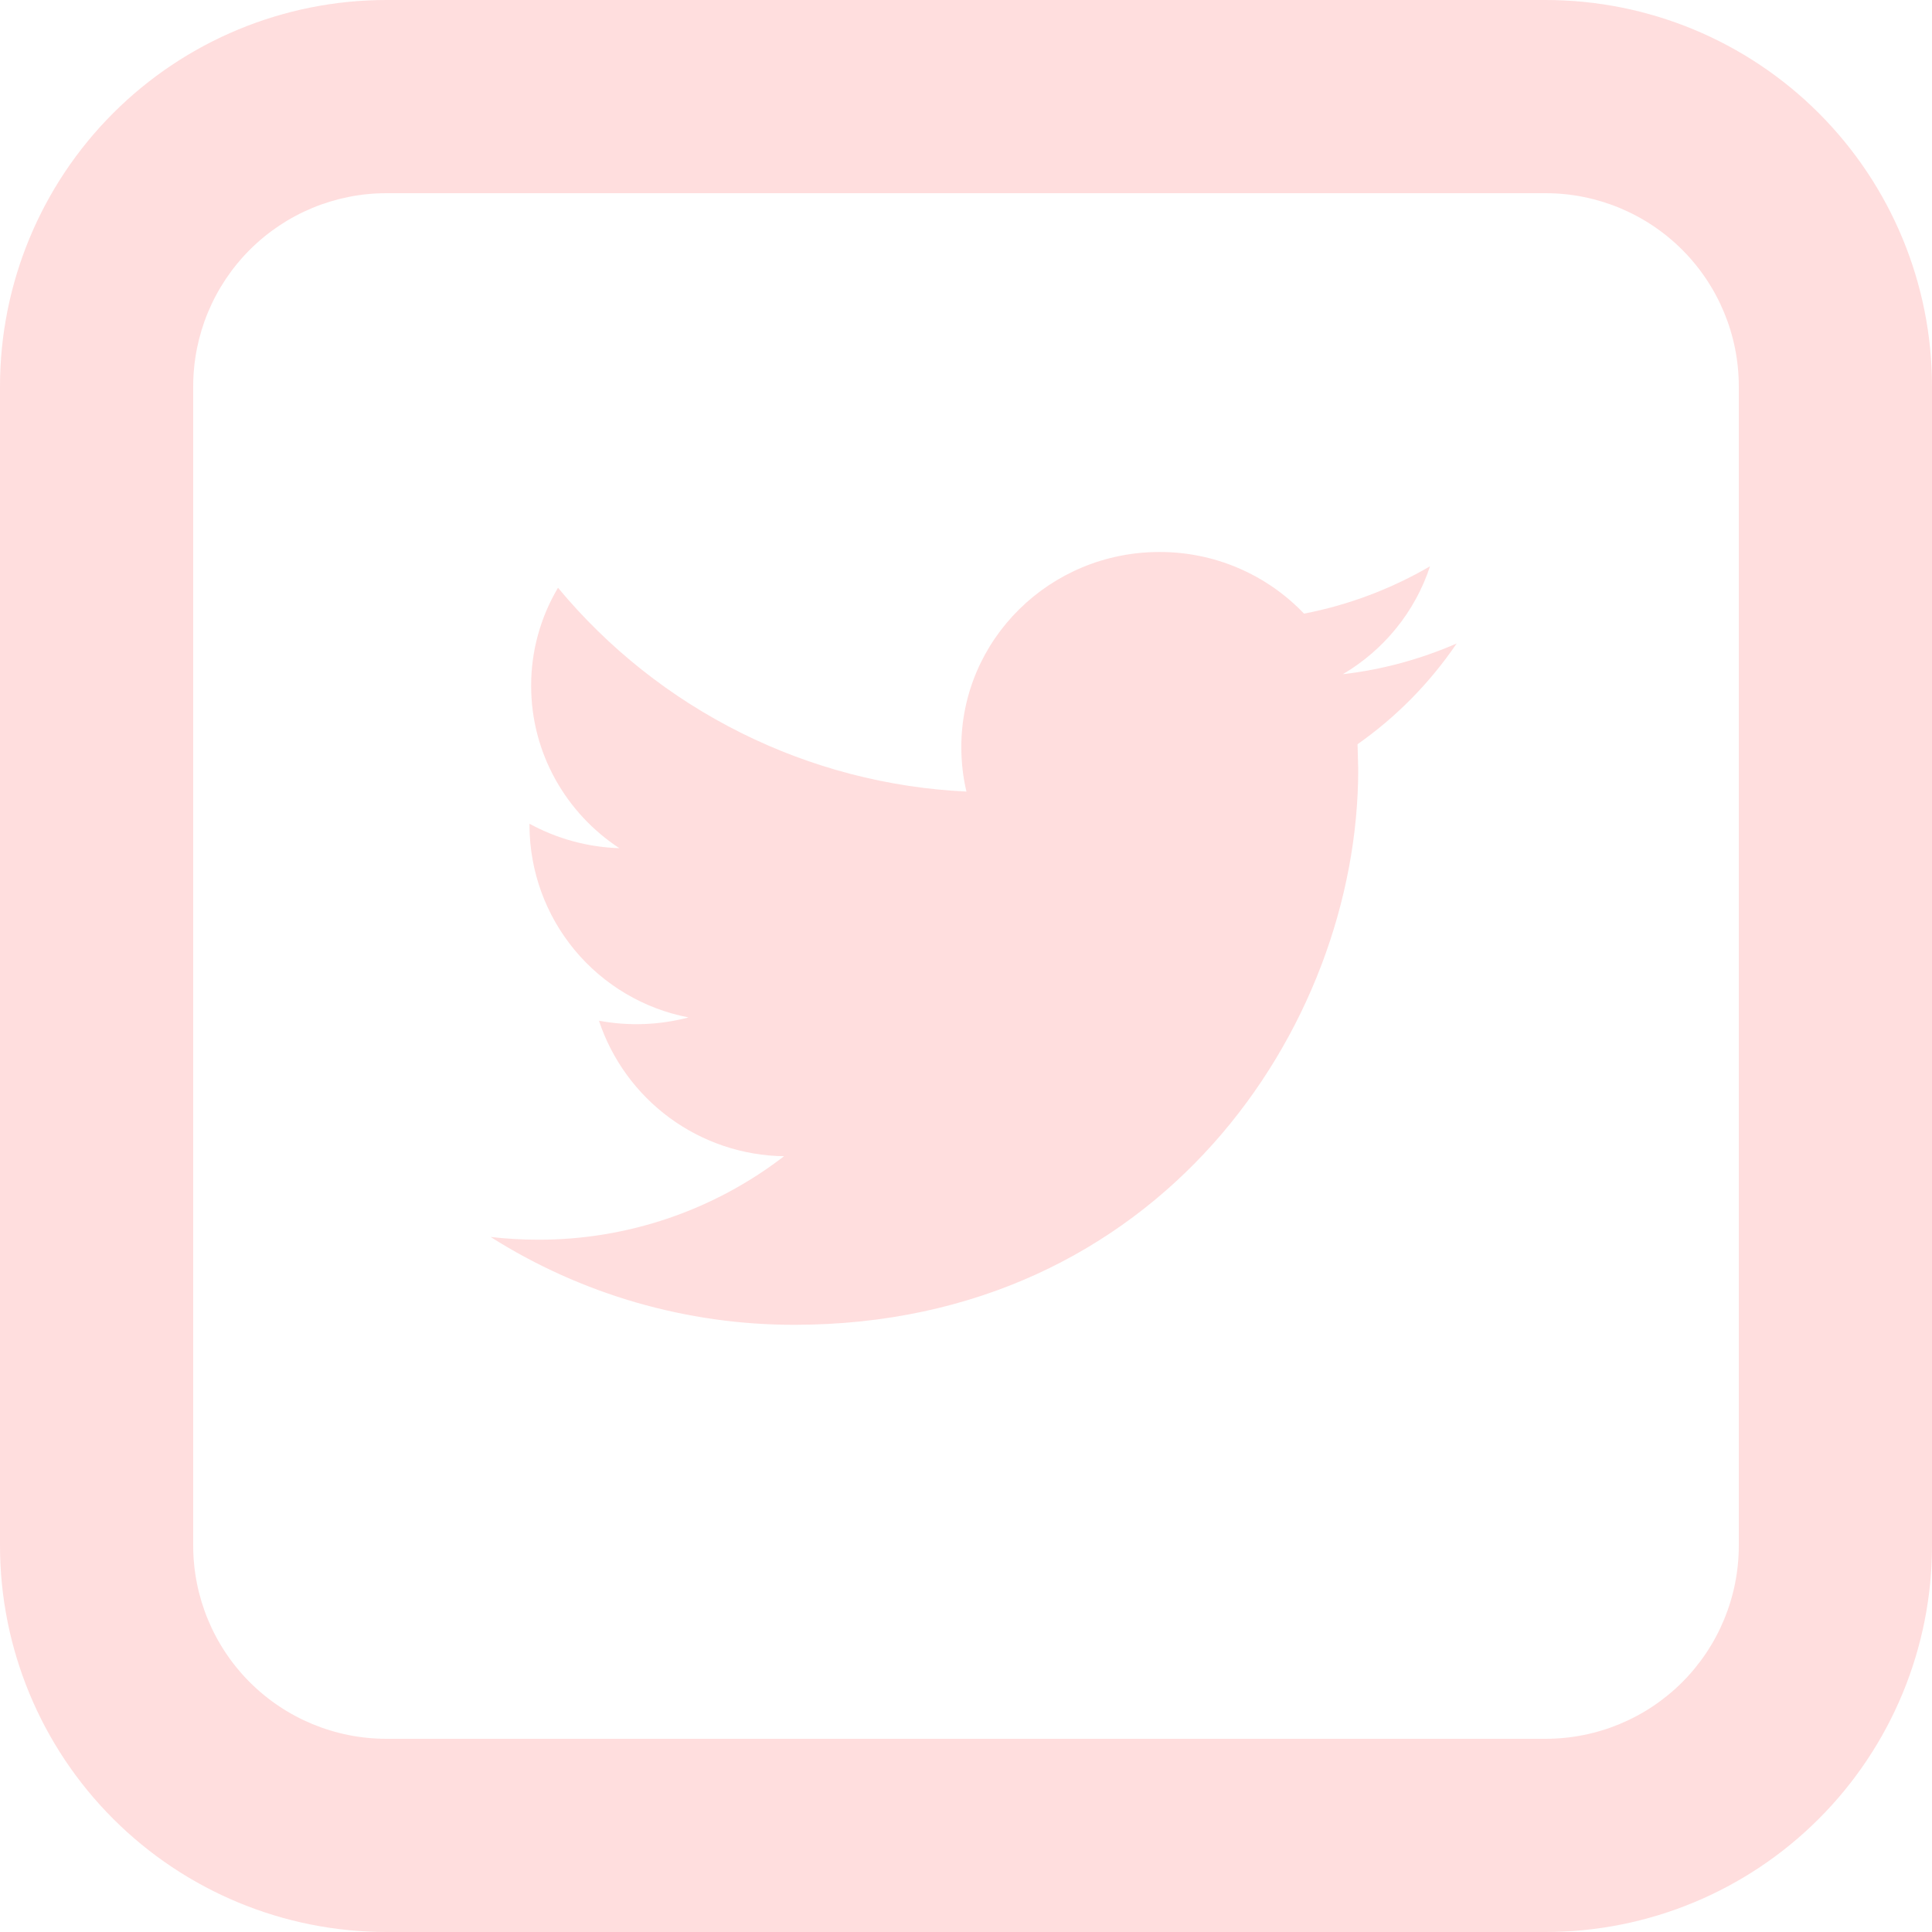 <svg width="63" height="63" viewBox="0 0 63 63" fill="none" xmlns="http://www.w3.org/2000/svg">
<path d="M47.5 20.983C46.341 21.487 45.097 21.834 43.789 21.985C45.125 21.197 46.145 19.95 46.631 18.466C45.358 19.208 43.969 19.73 42.523 20.01C41.915 19.372 41.183 18.865 40.372 18.52C39.561 18.174 38.689 17.997 37.807 18C34.239 18 31.347 20.851 31.347 24.363C31.347 24.861 31.404 25.346 31.514 25.812C28.954 25.691 26.447 25.037 24.154 23.892C21.861 22.748 19.832 21.138 18.196 19.166C17.621 20.133 17.318 21.238 17.32 22.363C17.32 24.568 18.463 26.521 20.196 27.658C19.17 27.626 18.167 27.353 17.266 26.861V26.94C17.276 28.419 17.798 29.848 18.743 30.985C19.689 32.123 20.999 32.897 22.451 33.177C21.498 33.429 20.5 33.465 19.531 33.284C19.954 34.556 20.762 35.665 21.843 36.457C22.925 37.249 24.226 37.685 25.567 37.703C23.267 39.475 20.444 40.433 17.54 40.425C17.021 40.425 16.507 40.393 16 40.337C18.962 42.212 22.398 43.205 25.904 43.2C37.792 43.2 44.29 33.504 44.29 25.094L44.268 24.268C45.535 23.378 46.63 22.265 47.5 20.983Z" fill="#FFDEDE"/>
<path d="M12.6 6.3C10.929 6.3 9.327 6.964 8.145 8.145C6.964 9.327 6.3 10.929 6.3 12.6V50.4C6.3 52.071 6.964 53.673 8.145 54.855C9.327 56.036 10.929 56.7 12.6 56.7H50.4C52.071 56.7 53.673 56.036 54.855 54.855C56.036 53.673 56.7 52.071 56.7 50.4V12.6C56.7 10.929 56.036 9.327 54.855 8.145C53.673 6.964 52.071 6.3 50.4 6.3H12.6ZM12.6 0H50.4C53.742 0 56.947 1.327 59.309 3.69C61.672 6.053 63 9.258 63 12.6V50.4C63 53.742 61.672 56.947 59.309 59.309C56.947 61.672 53.742 63 50.4 63H12.6C9.258 63 6.053 61.672 3.69 59.309C1.327 56.947 0 53.742 0 50.4V12.6C0 9.258 1.327 6.053 3.69 3.69C6.053 1.327 9.258 0 12.6 0Z" fill="#FFDEDE"/>
</svg>
